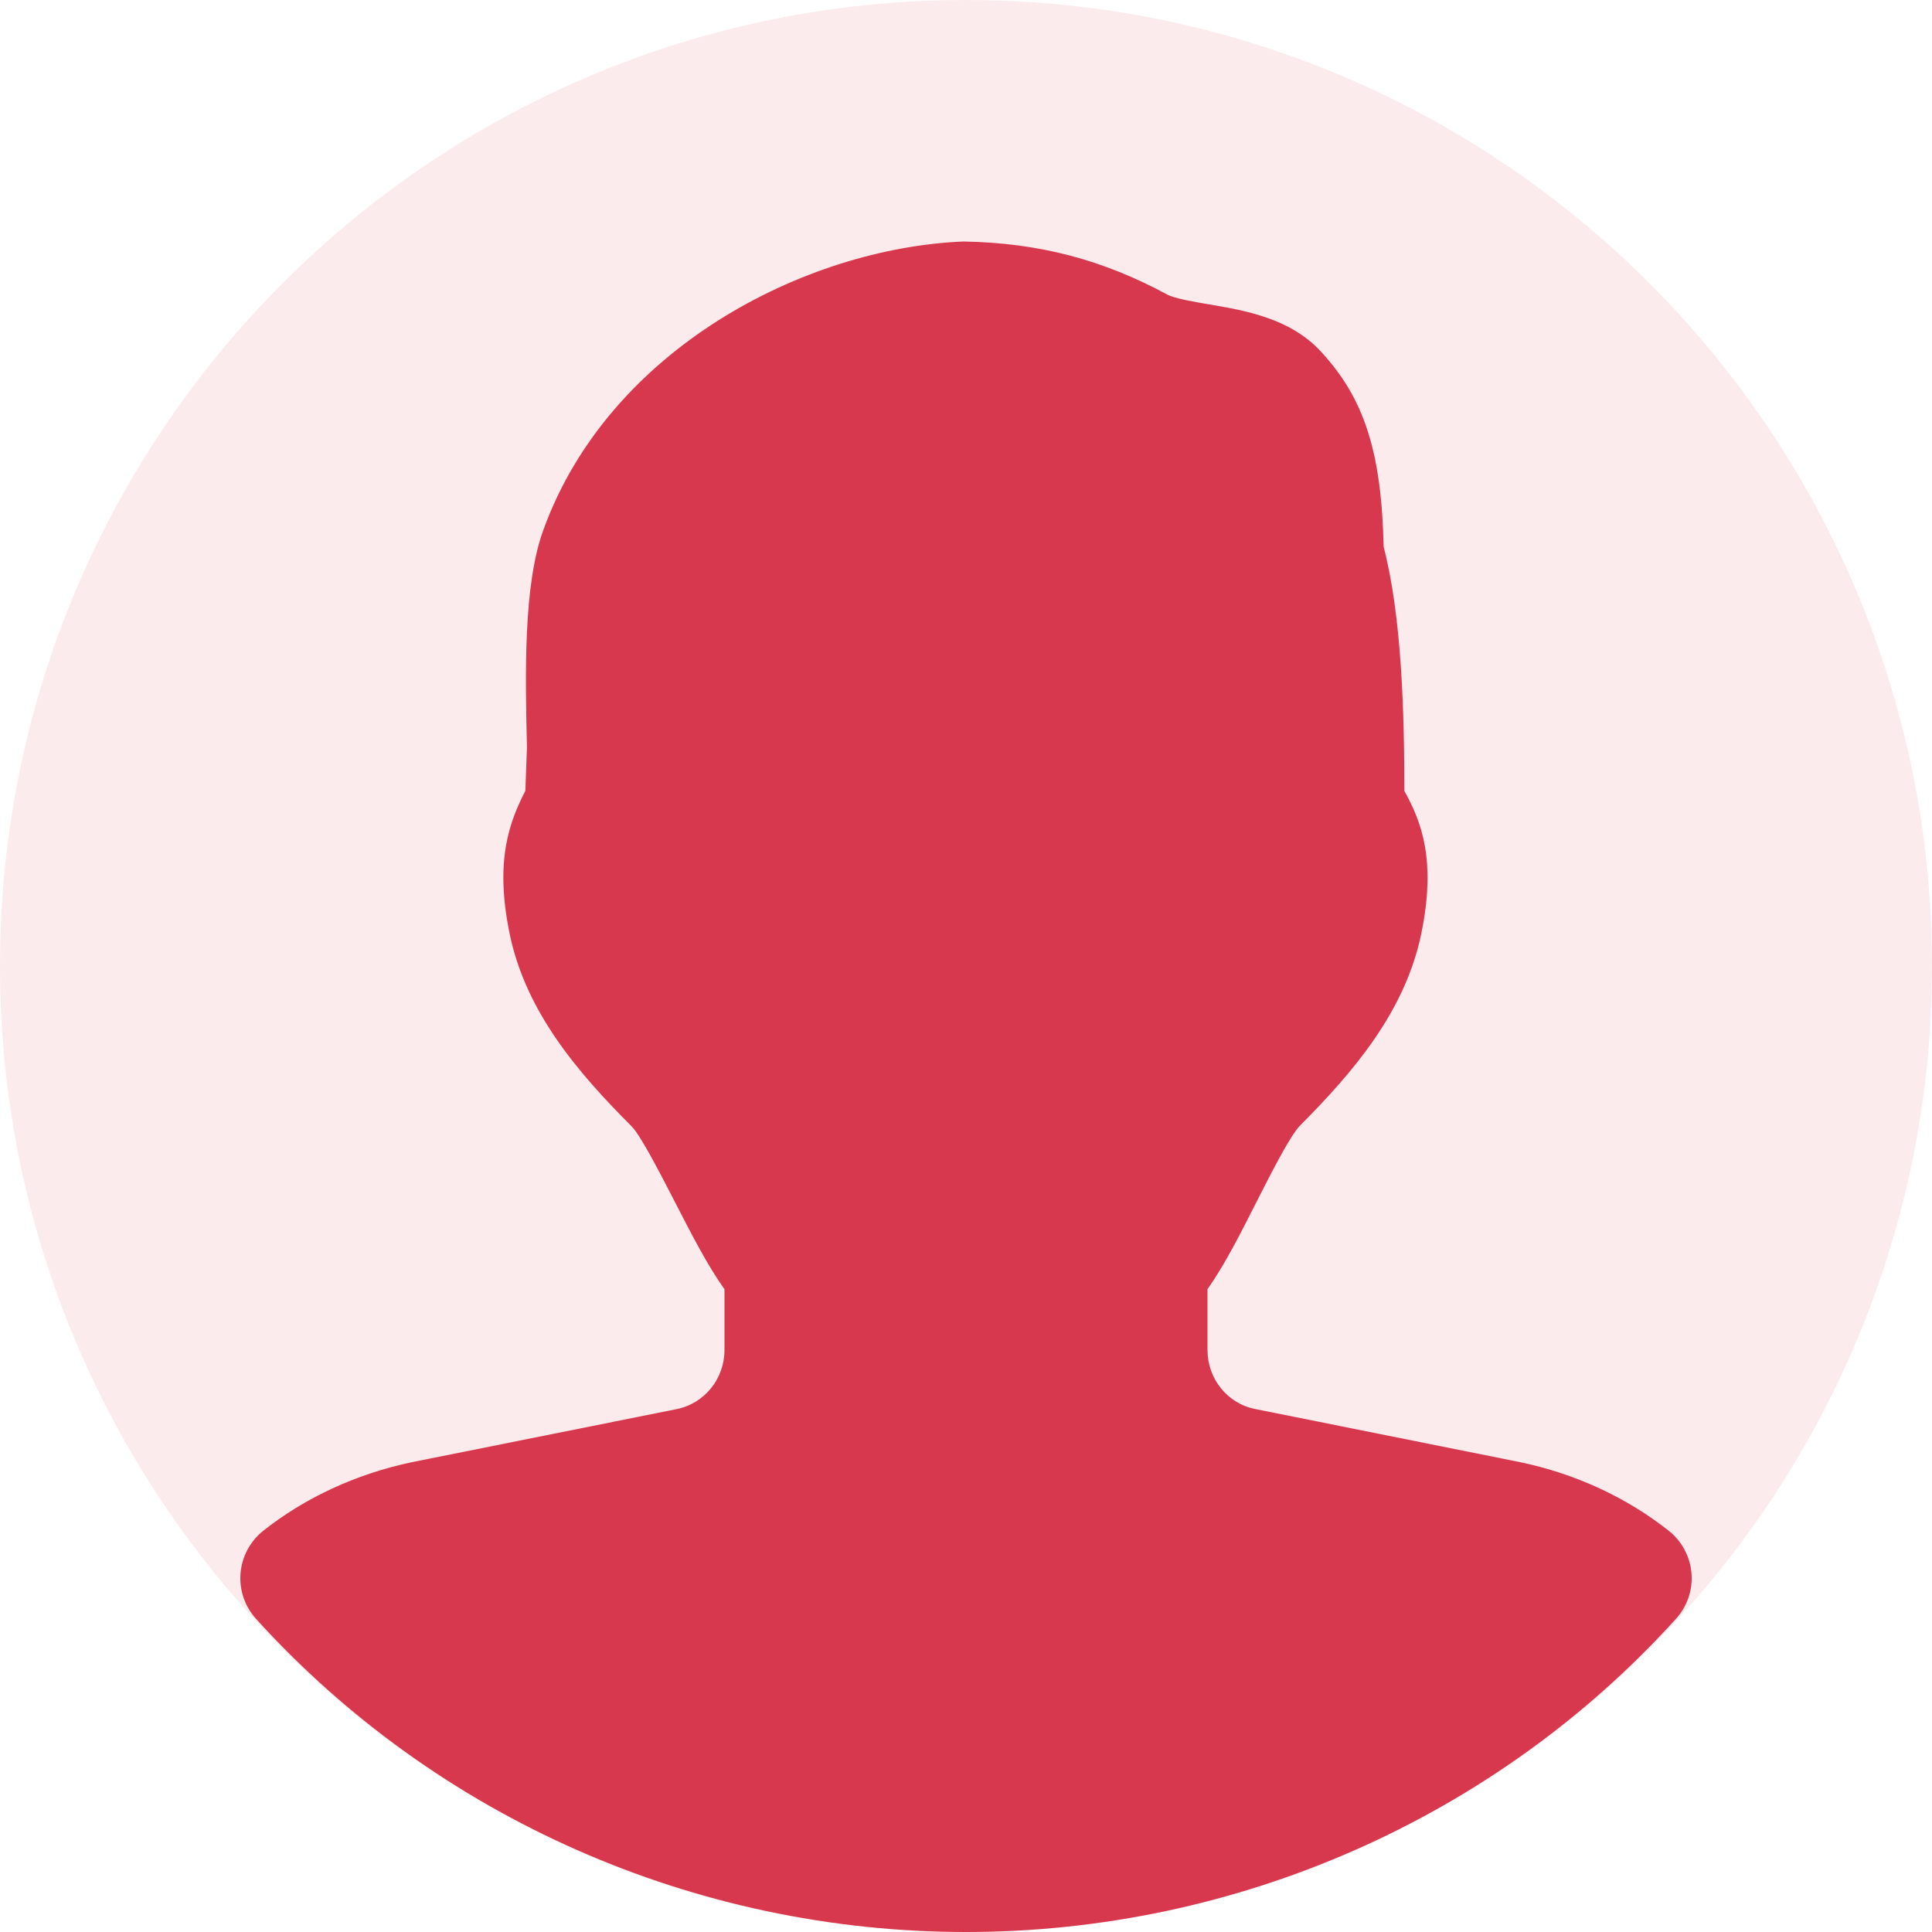 <svg width="120" height="120" viewBox="0 0 120 120" fill="none" xmlns="http://www.w3.org/2000/svg">
<path d="M60 120C93.137 120 120 93.137 120 60C120 26.863 93.137 0 60 0C26.863 0 0 26.863 0 60C0 93.137 26.863 120 60 120Z" fill="#D7384E" fill-opacity="0.1"/>
<path d="M103.657 95.085C101.047 93.022 97.867 91.537 94.417 90.817L77.969 87.517C76.245 87.188 74.999 85.642 74.999 83.843V80.07C76.057 78.585 77.055 76.612 78.097 74.55C78.907 72.953 80.129 70.545 80.737 69.922C84.067 66.578 87.284 62.82 88.282 57.975C89.212 53.43 88.297 51.045 87.225 49.125C87.225 44.333 87.075 38.333 85.942 33.968C85.807 28.058 84.734 24.735 82.034 21.825C80.129 19.762 77.325 19.282 75.067 18.9C74.182 18.75 72.96 18.54 72.51 18.3C68.512 16.14 64.559 15.082 59.842 15C49.965 15.405 37.822 21.69 33.757 32.895C32.497 36.307 32.624 41.91 32.73 46.41L32.632 49.117C31.665 51.008 30.712 53.407 31.649 57.968C32.639 62.82 35.857 66.585 39.247 69.975C39.802 70.545 41.054 72.975 41.88 74.58C42.937 76.635 43.942 78.6 44.999 80.078V83.85C44.999 85.642 43.747 87.188 42.014 87.525L25.552 90.825C22.125 91.552 18.945 93.022 16.342 95.085C15.532 95.737 15.022 96.69 14.94 97.725C14.857 98.76 15.202 99.772 15.899 100.545C27.105 112.905 43.177 120 59.999 120C76.822 120 92.902 112.912 104.1 100.545C104.797 99.772 105.15 98.752 105.06 97.718C104.977 96.683 104.467 95.73 103.657 95.085Z" fill="#D7384E"/>
</svg>
